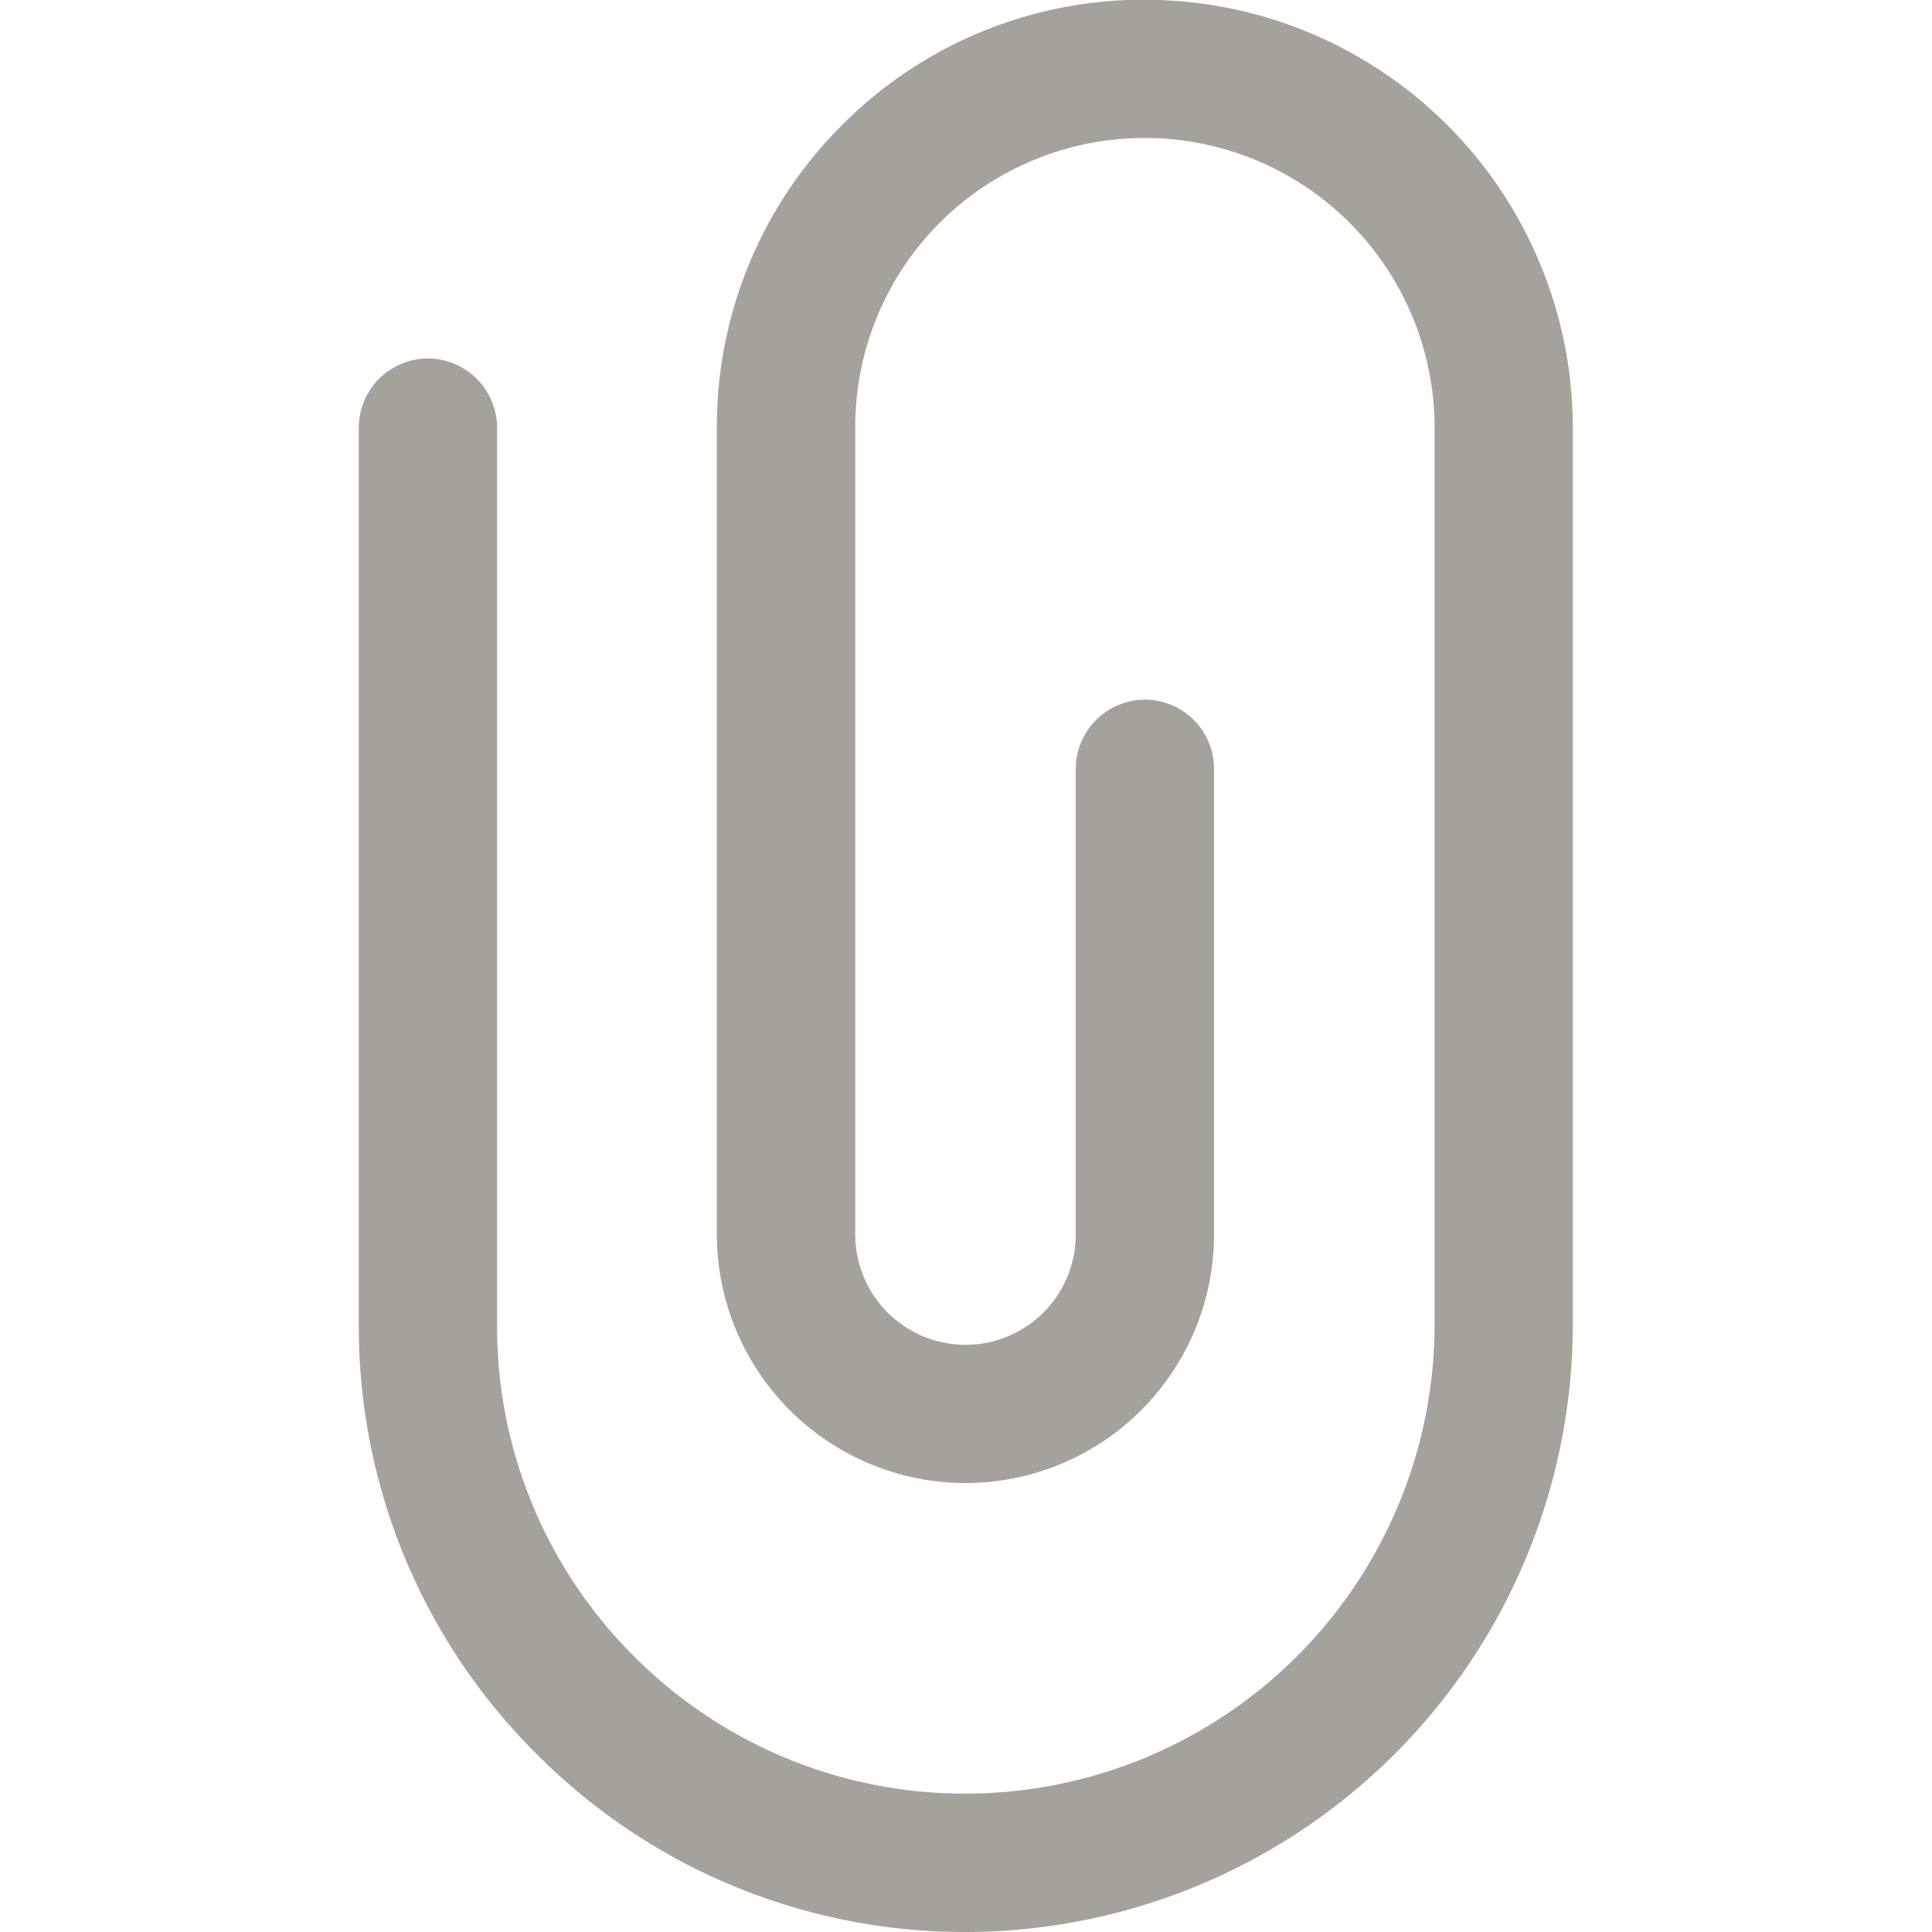 <svg xmlns="http://www.w3.org/2000/svg" width="24" height="24" viewBox="0 0 24 24">
  <g id="Group_7826" data-name="Group 7826" transform="translate(0.251 -24)">
    <rect id="Rectangle_3100" data-name="Rectangle 3100" width="24" height="24" transform="translate(-0.251 24)" fill="#fff" opacity="0"/>
    <path id="Path_13474" data-name="Path 13474" d="M-16033.205-21392.75a7.494,7.494,0,0,1-5.335-2.213,7.484,7.484,0,0,1-2.207-5.33v-11.143a.86.86,0,0,1,.856-.861.863.863,0,0,1,.862.861v11.143a5.777,5.777,0,0,0,1.7,4.117,5.794,5.794,0,0,0,4.122,1.707,5.831,5.831,0,0,0,5.824-5.824v-11.143a3.6,3.6,0,0,0-3.595-3.6,3.6,3.6,0,0,0-2.548,1.049,3.591,3.591,0,0,0-1.054,2.547v10.029a1.371,1.371,0,0,0,1.372,1.367,1.369,1.369,0,0,0,1.367-1.367v-5.785a.863.863,0,0,1,.862-.863.86.86,0,0,1,.856.863v5.785a3.09,3.09,0,0,1-3.086,3.084,3.092,3.092,0,0,1-3.09-3.084v-10.029a5.284,5.284,0,0,1,1.559-3.76,5.276,5.276,0,0,1,3.761-1.553,5.319,5.319,0,0,1,5.313,5.313v11.143A7.552,7.552,0,0,1-16033.205-21392.75Z" transform="translate(16044.953 21440.75)" fill="#a5a29b"/>
  </g>
</svg>
